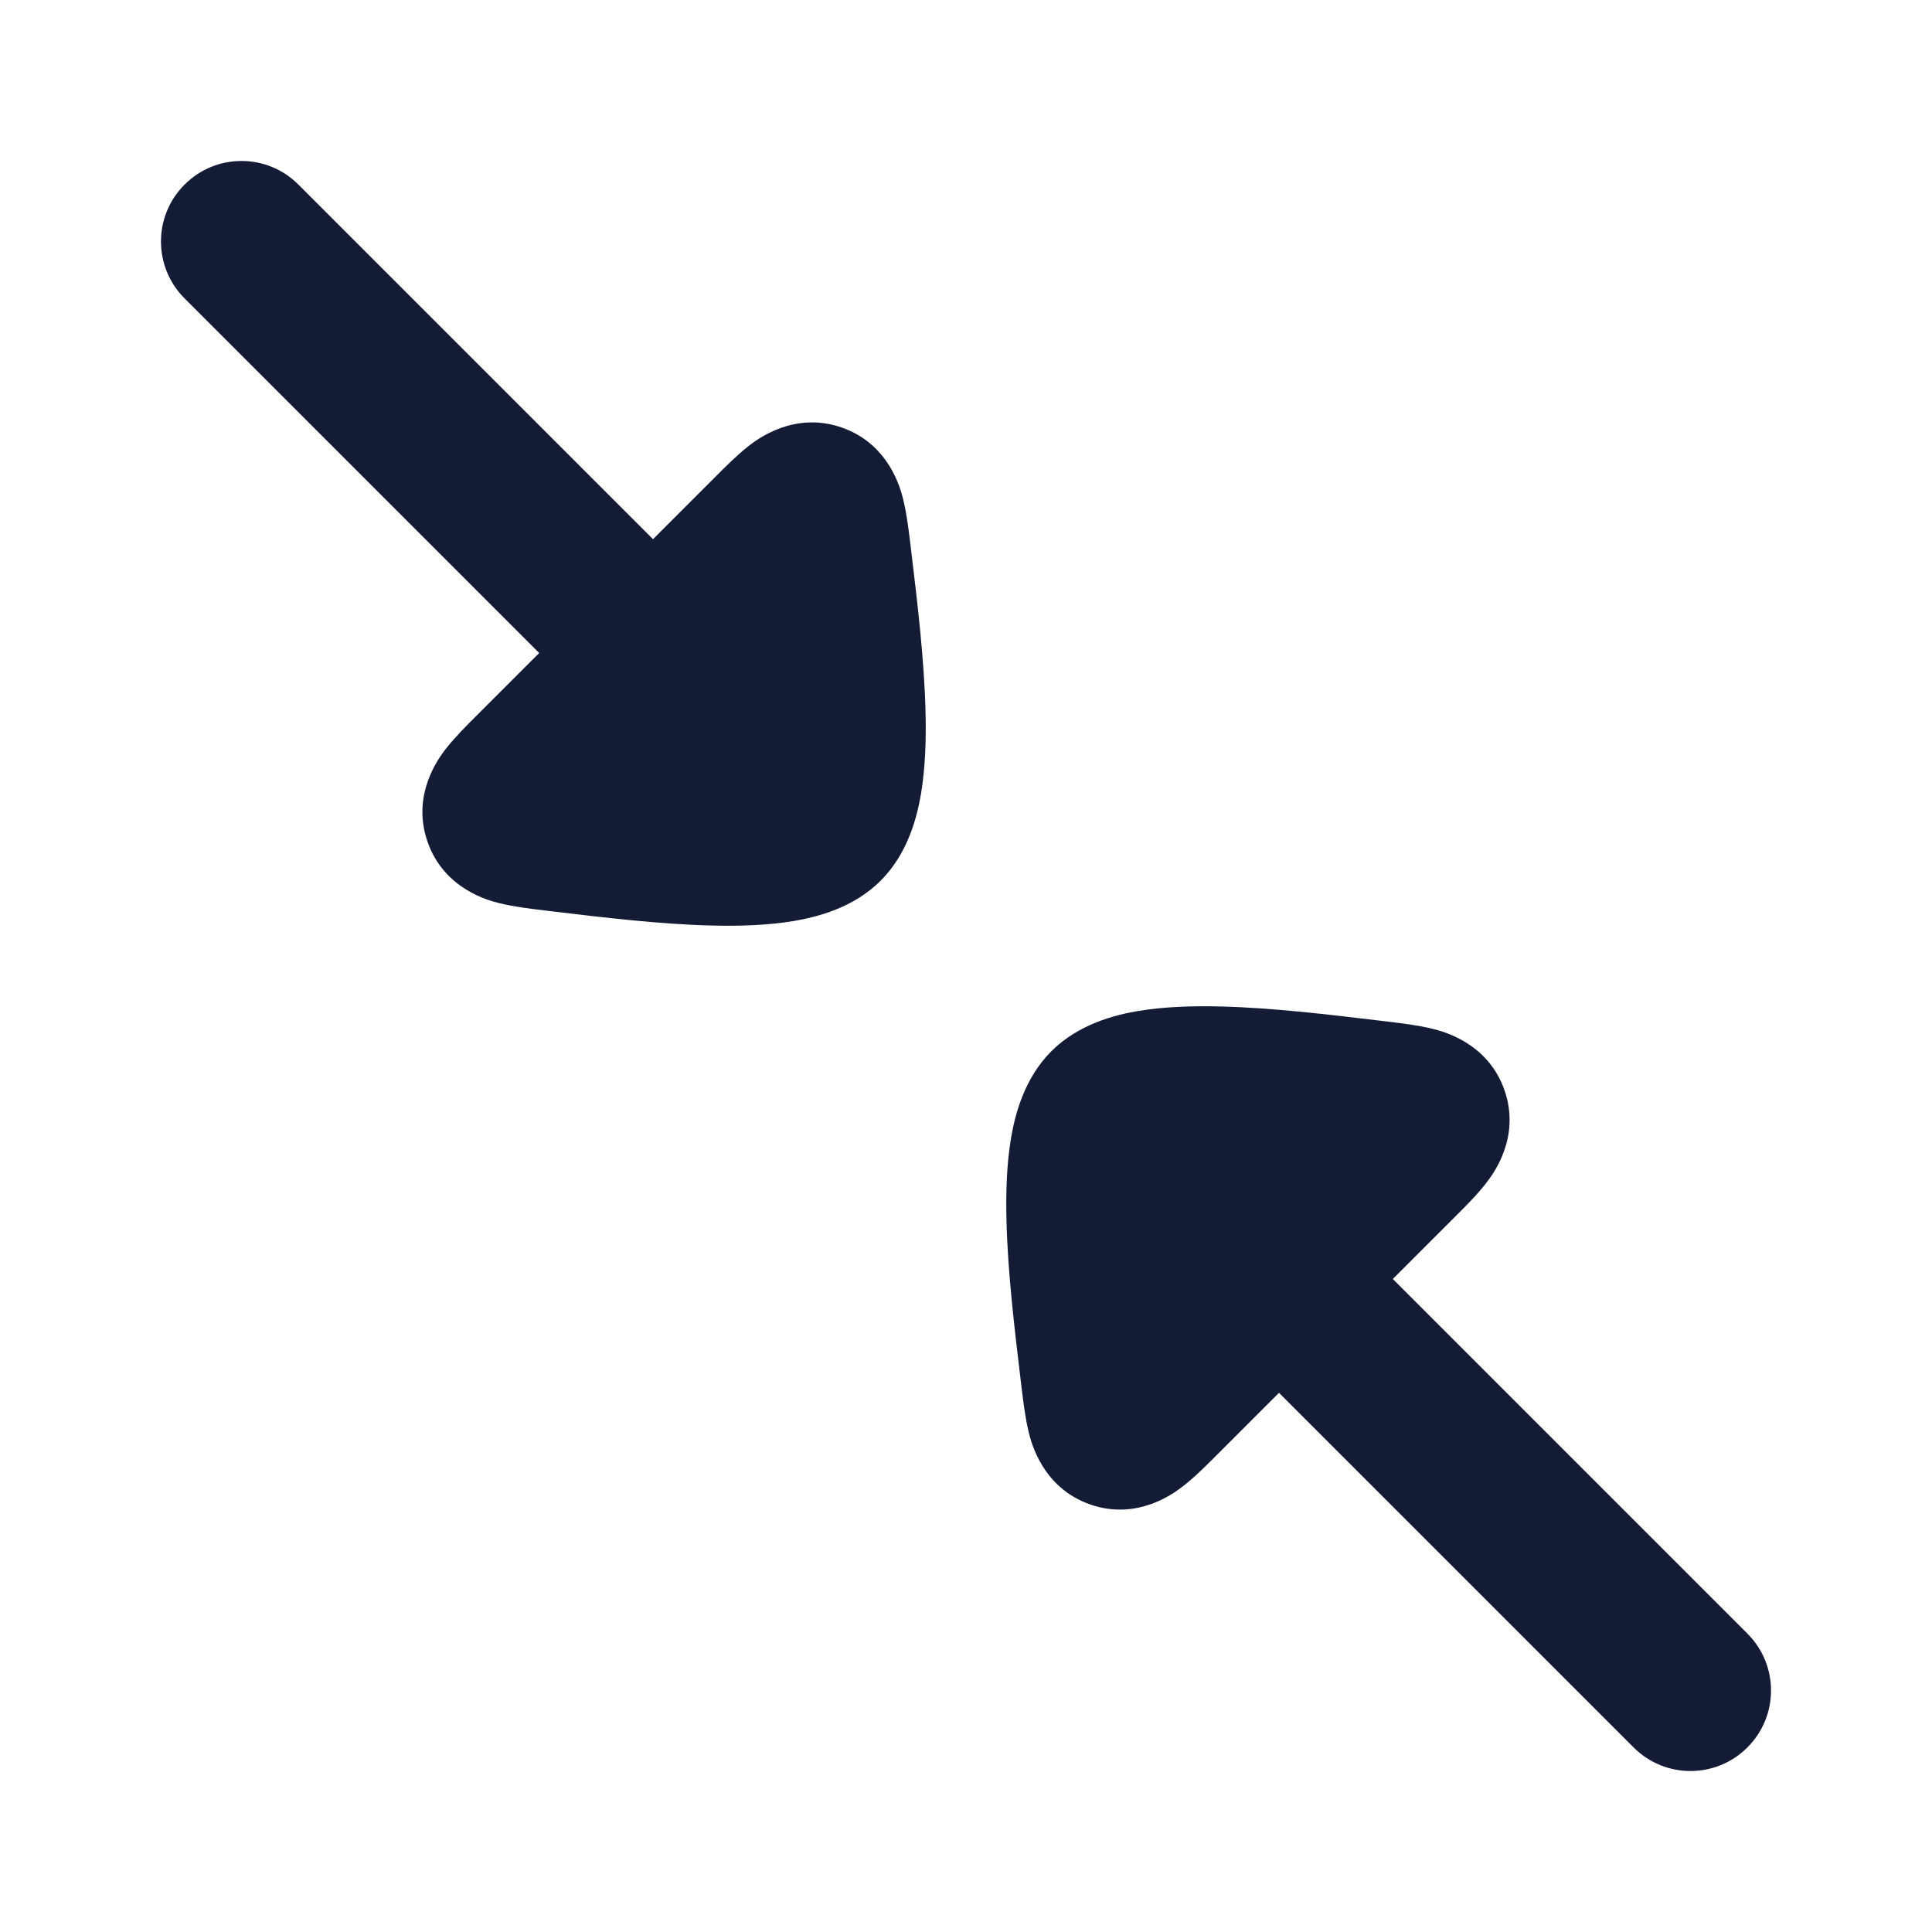 <svg width="24" height="24" viewBox="0 0 24 24" fill="none" xmlns="http://www.w3.org/2000/svg">
<path d="M6.909 11.327C7.468 11.394 8.188 11.481 8.831 11.497C9.171 11.506 9.532 11.496 9.861 11.441C10.154 11.391 10.602 11.278 10.94 10.94C11.278 10.602 11.391 10.154 11.441 9.861C11.496 9.532 11.506 9.171 11.497 8.831C11.481 8.187 11.394 7.468 11.327 6.909L11.311 6.775C11.29 6.598 11.264 6.383 11.221 6.21L11.22 6.205C11.19 6.082 11.05 5.516 10.454 5.31C9.861 5.105 9.403 5.461 9.301 5.539L9.299 5.541C9.159 5.65 9.007 5.802 8.884 5.926L8.112 6.698L3.707 2.293C3.317 1.902 2.683 1.902 2.293 2.293C1.902 2.683 1.902 3.316 2.293 3.707L6.698 8.112L5.926 8.884L5.926 8.884C5.802 9.007 5.65 9.159 5.541 9.299L5.539 9.301C5.461 9.403 5.105 9.861 5.31 10.454C5.516 11.05 6.082 11.19 6.206 11.22L6.21 11.221C6.383 11.264 6.598 11.29 6.775 11.311L6.909 11.327Z" fill="#141B34"/>
<path d="M17.091 12.673C16.532 12.606 15.812 12.519 15.169 12.503C14.829 12.494 14.468 12.504 14.139 12.559C13.846 12.608 13.398 12.722 13.06 13.059C12.722 13.398 12.609 13.846 12.559 14.139C12.504 14.468 12.494 14.829 12.503 15.169C12.519 15.812 12.606 16.532 12.673 17.091L12.689 17.225C12.71 17.401 12.736 17.617 12.779 17.79L12.78 17.794C12.81 17.918 12.95 18.484 13.546 18.69C14.139 18.895 14.597 18.539 14.698 18.46L14.7 18.459C14.841 18.35 14.993 18.197 15.116 18.074L15.888 17.302L20.293 21.707C20.683 22.098 21.317 22.098 21.707 21.707C22.098 21.317 22.098 20.683 21.707 20.293L17.302 15.888L18.074 15.116L18.074 15.116C18.198 14.993 18.35 14.841 18.459 14.7L18.46 14.698C18.539 14.597 18.895 14.139 18.69 13.545C18.484 12.95 17.918 12.81 17.794 12.78L17.79 12.779C17.617 12.736 17.401 12.71 17.225 12.689L17.091 12.673Z" fill="#141B34"/>
</svg>
